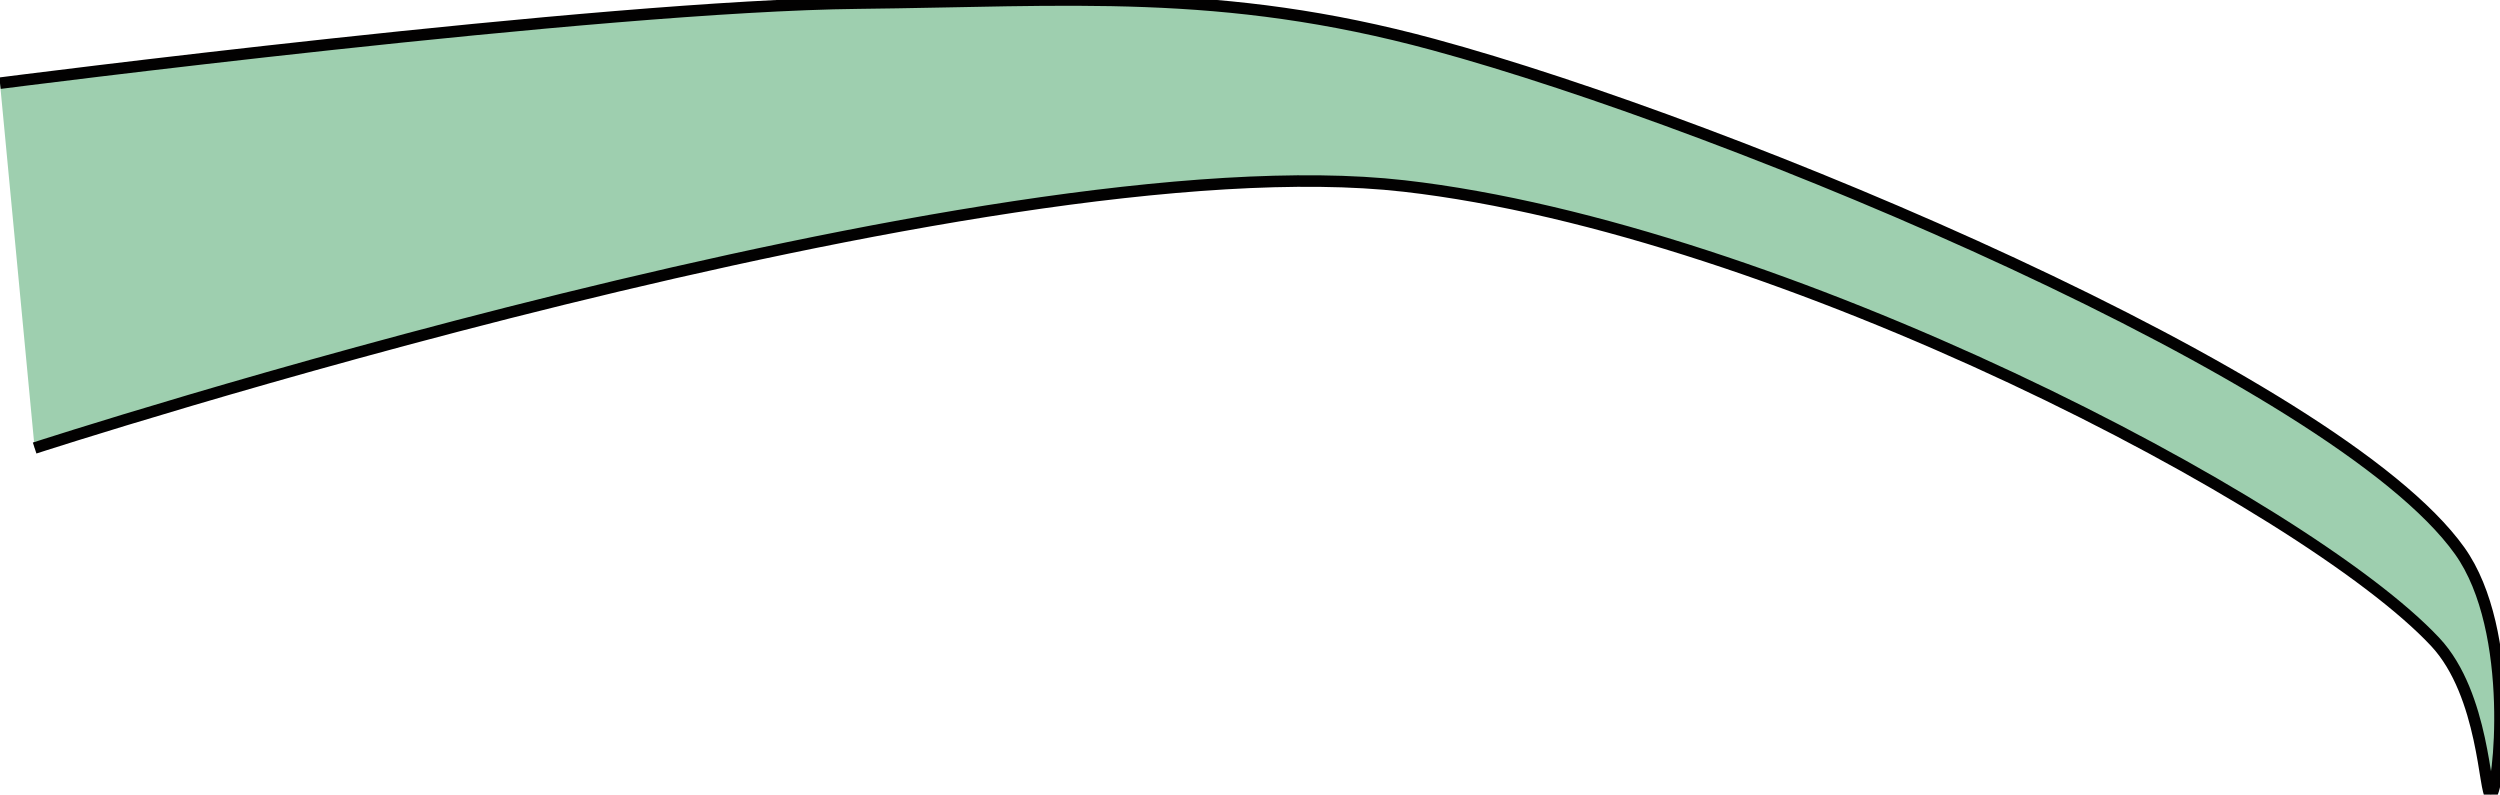 <?xml version="1.0" encoding="utf-8"?>
<svg viewBox="286.833 143.73 213.167 67.753" width="213.167" height="67.753" xmlns="http://www.w3.org/2000/svg">
  <path style="stroke-width: 0.983; stroke: rgb(2, 1, 1); fill: rgb(158, 207, 175);" d="M 286.833 150.822 C 286.833 150.822 338.05 144.225 360.022 143.995 C 377.995 143.806 390.917 142.604 409.075 147.534 C 434.651 154.479 486.014 175.925 496.56 190.692 C 501.451 197.54 499.897 211.318 499.222 211.482 C 498.673 211.615 498.687 202.967 494.478 198.469 C 483.395 186.623 438.568 163.244 406.565 159.591 C 370.976 155.529 289.786 181.933 289.786 181.933"/>
</svg>